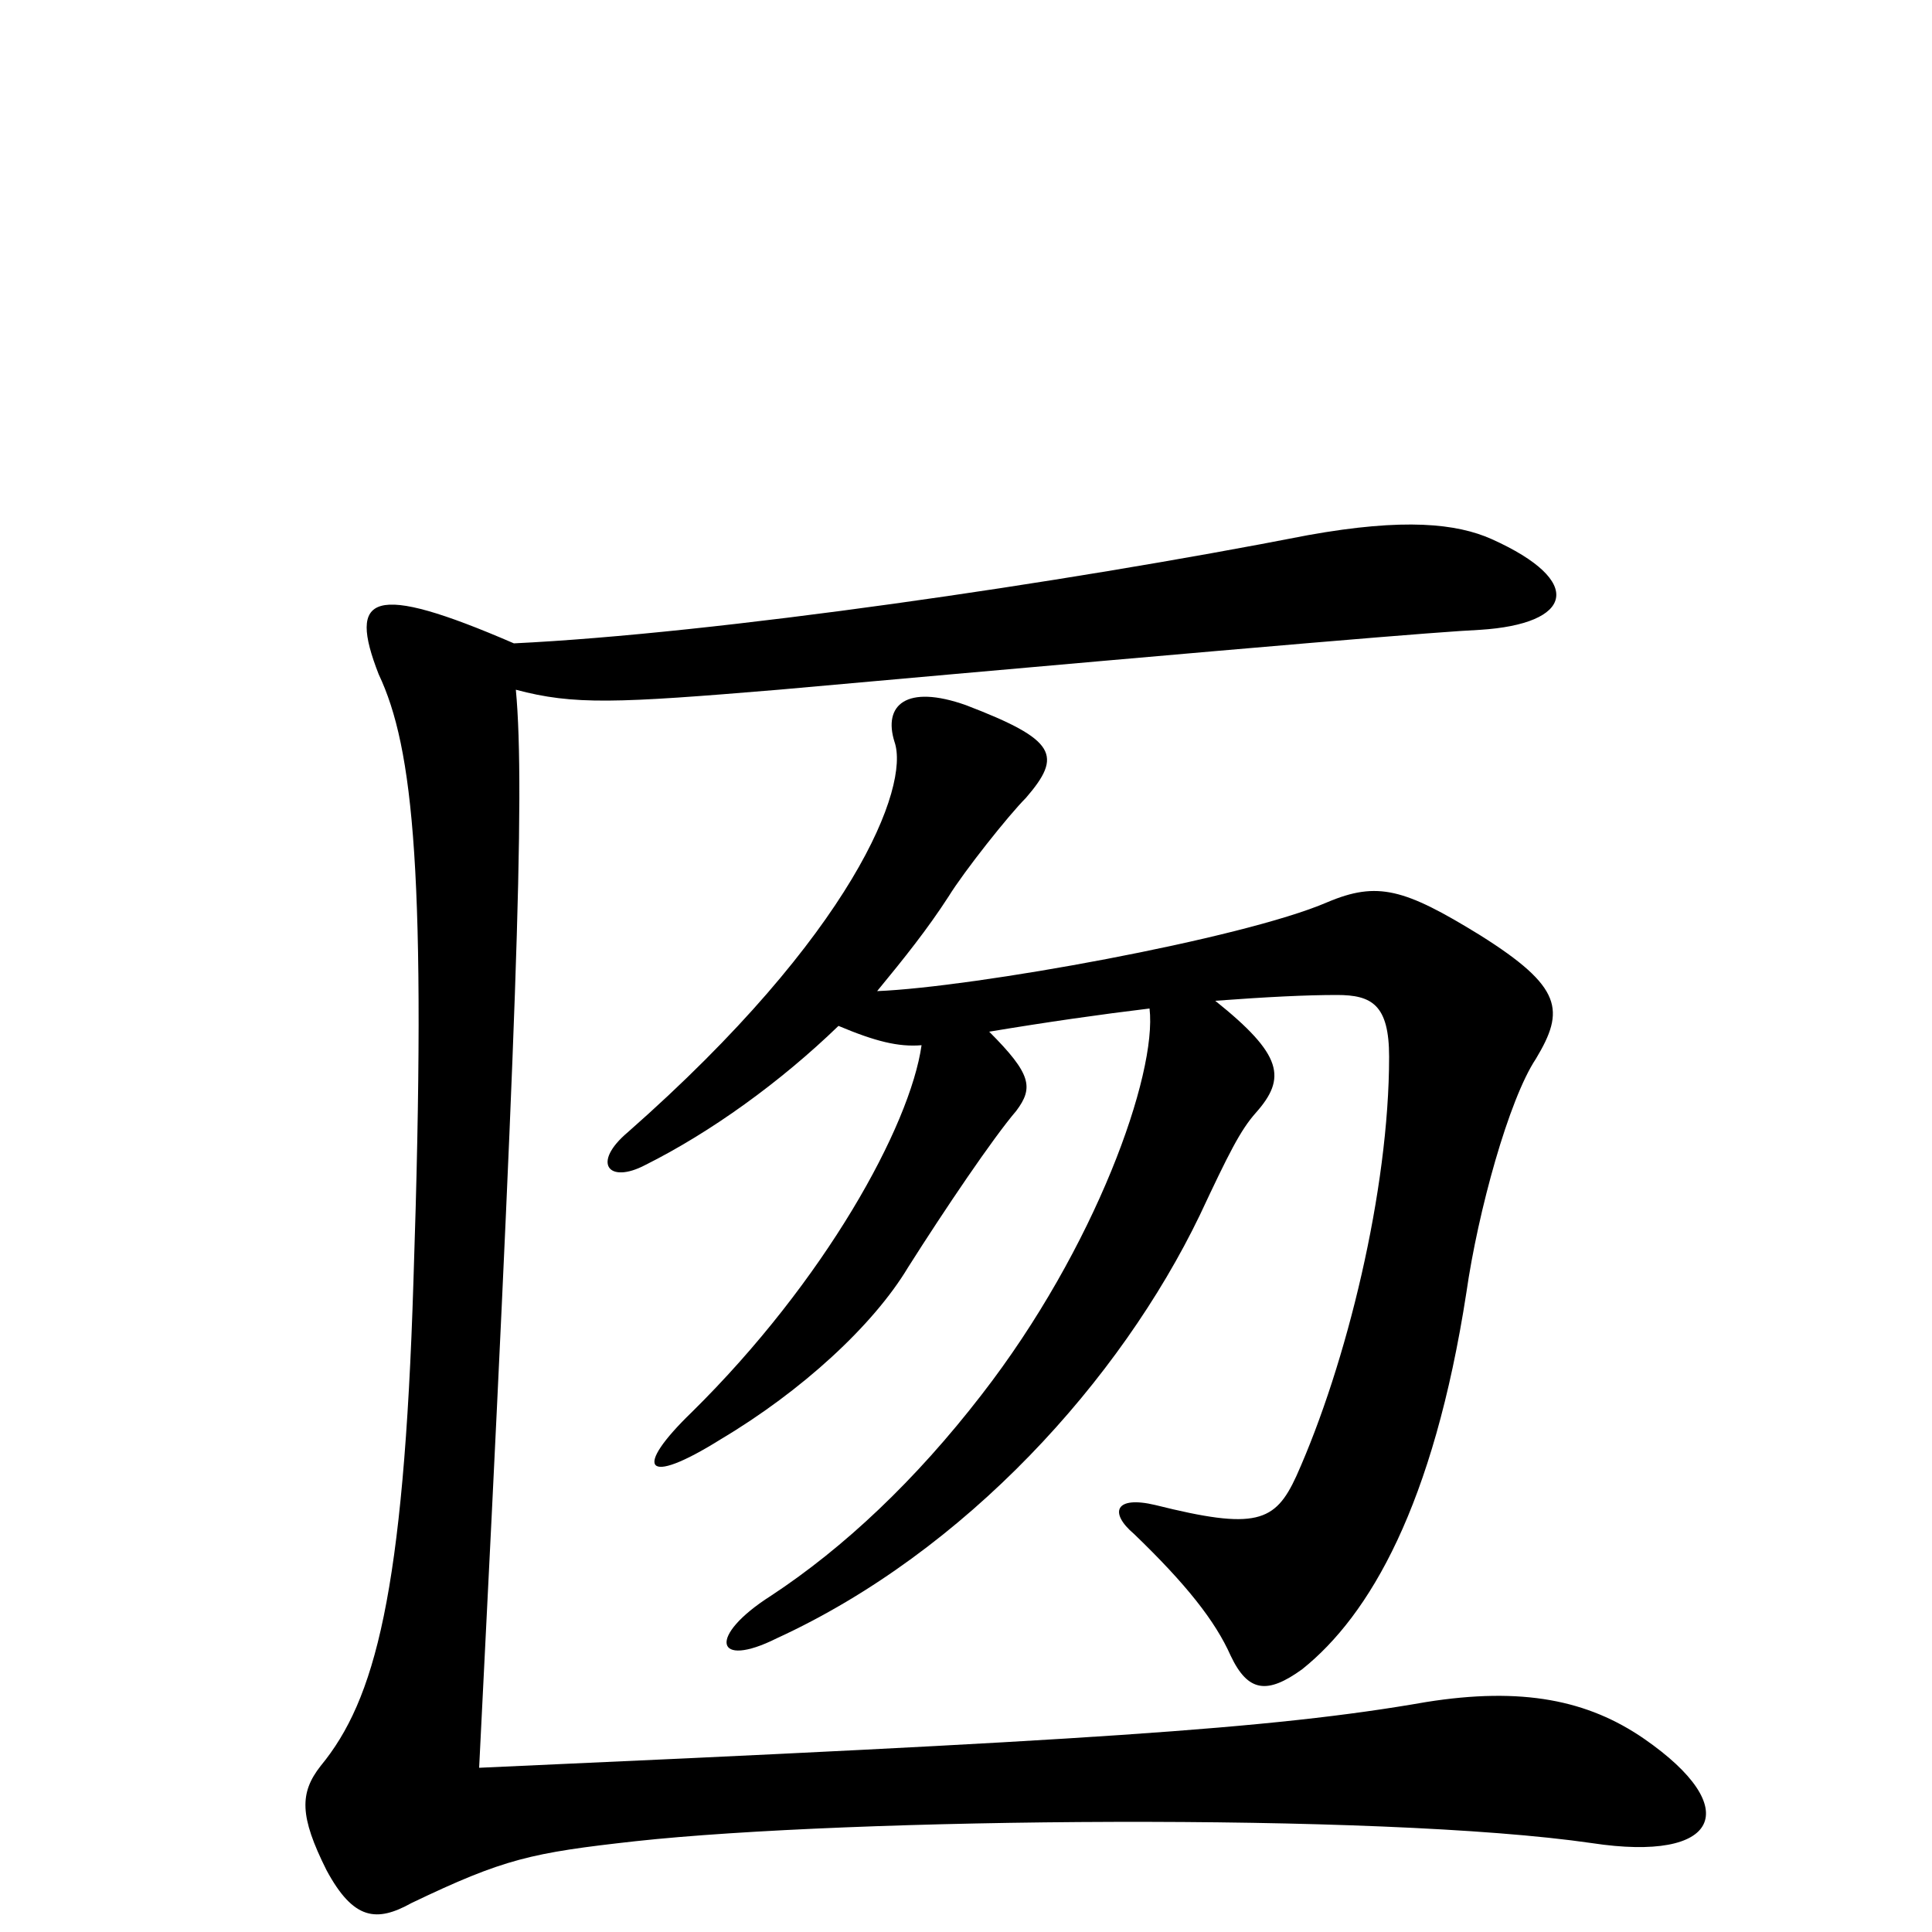 <svg xmlns="http://www.w3.org/2000/svg" viewBox="0 -1000 1000 1000">
	<path fill="#000000" d="M434 -469C453 -461 465 -458 477 -459C471 -417 427 -337 358 -269C328 -240 333 -230 373 -255C415 -280 452 -314 470 -344C489 -374 514 -411 526 -425C535 -437 534 -444 512 -466C542 -471 570 -475 595 -478C599 -444 567 -354 508 -278C474 -234 437 -199 399 -174C366 -153 370 -136 402 -152C500 -197 580 -286 621 -371C636 -403 642 -415 650 -424C666 -442 664 -454 629 -482C656 -484 676 -485 692 -485C710 -485 719 -480 719 -453C719 -384 697 -294 671 -236C660 -212 650 -208 598 -221C577 -226 574 -217 587 -206C614 -180 629 -161 637 -143C646 -124 656 -123 674 -136C709 -164 742 -221 759 -331C765 -373 781 -431 795 -452C810 -477 809 -489 766 -516C727 -540 713 -544 687 -533C643 -514 504 -489 454 -487C468 -504 480 -519 491 -536C499 -549 522 -578 531 -587C550 -609 547 -617 500 -635C469 -646 457 -635 463 -616C471 -593 442 -517 325 -414C306 -398 315 -387 334 -397C368 -414 404 -440 434 -469ZM266 -667C192 -699 180 -692 196 -651C214 -613 221 -547 214 -337C209 -175 194 -120 166 -86C155 -72 155 -60 169 -32C183 -6 195 -5 213 -15C261 -38 275 -41 329 -47C439 -59 714 -62 824 -46C890 -36 903 -64 851 -100C822 -120 788 -127 738 -119C658 -105 561 -99 248 -85C267 -462 272 -590 267 -643C297 -635 319 -636 403 -643C671 -667 745 -673 766 -674C814 -677 821 -699 772 -721C754 -729 727 -732 677 -723C549 -698 370 -672 266 -667Z"/>
</svg>